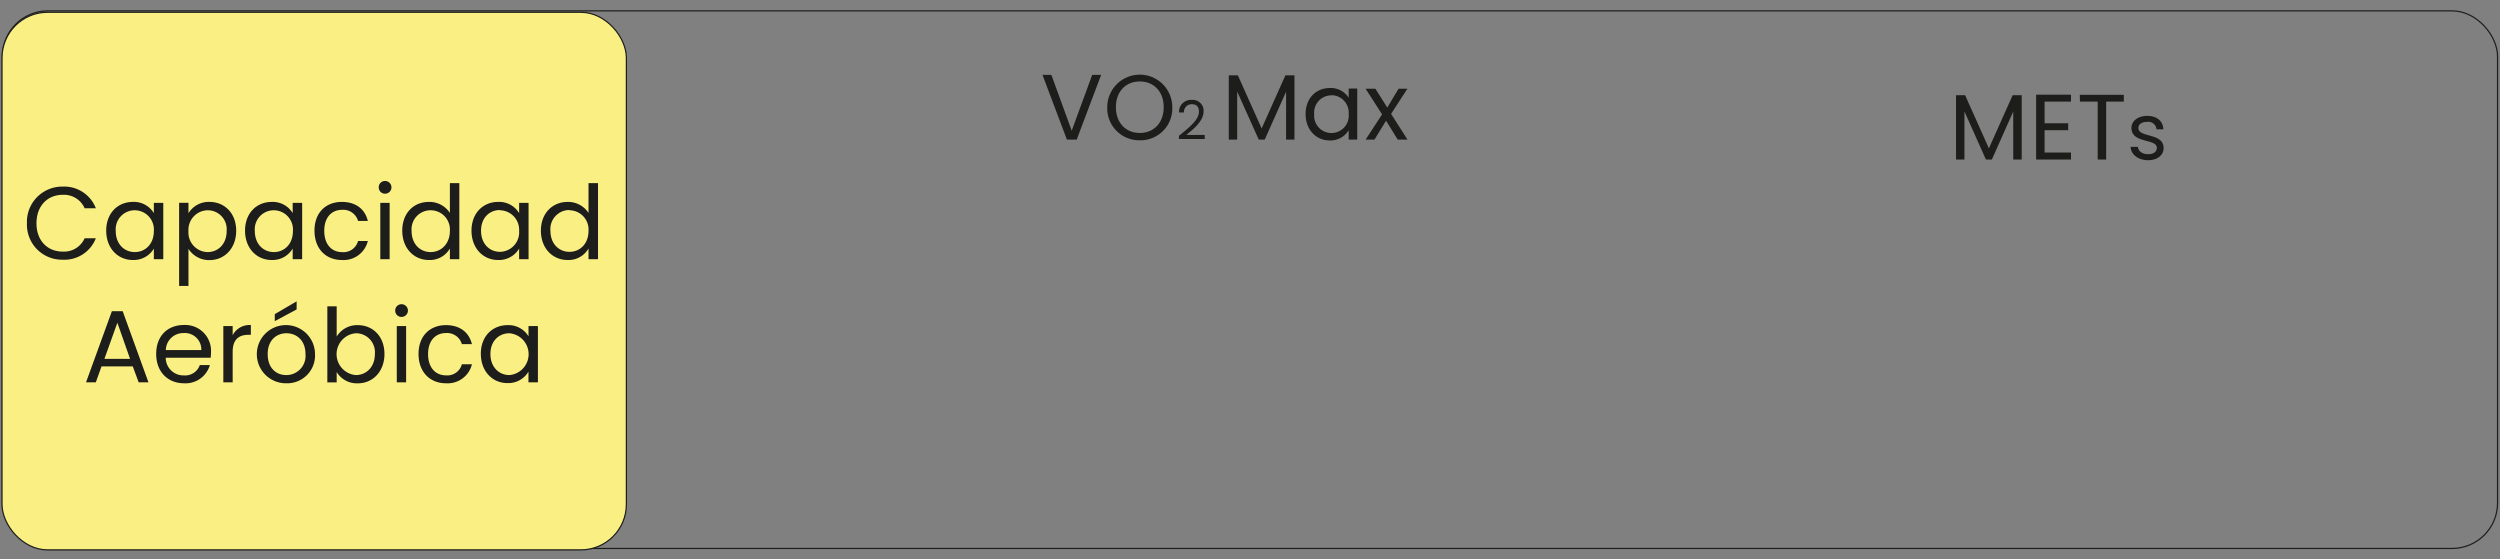 <svg id="Capa_1" data-name="Capa 1" xmlns="http://www.w3.org/2000/svg" viewBox="0 0 511.24 114.39"><rect x="0" y="0" width="511.24" height="114.39" fill="#808080" stroke="none"/><defs><style>.cls-1{fill:none;}.cls-1,.cls-2{stroke:#1d1d1b;stroke-miterlimit:10;stroke-width:0.25px;}.cls-2{fill:#faef83;}.cls-3{fill:#1d1d1b;}</style></defs><rect class="cls-1" x="0.5" y="2.22" width="510.24" height="109.94" rx="9.31"/><rect class="cls-2" x="0.41" y="2.51" width="127.68" height="109.94" rx="9.31"/><path class="cls-3" d="M223.35,15.31h1.83l-5,13.24h-2l-5-13.24H215l4.16,11.42Z"/><path class="cls-3" d="M233.08,28.69a6.54,6.54,0,0,1-6.65-6.77,6.65,6.65,0,1,1,13.3,0A6.52,6.52,0,0,1,233.08,28.69Zm0-1.5c2.8,0,4.89-2,4.89-5.27s-2.09-5.26-4.89-5.26-4.88,2-4.88,5.26S230.29,27.19,233.08,27.19Z"/><path class="cls-3" d="M241.11,27.75c2.09-1.68,4.07-3.27,4.07-4.9,0-.88-.38-1.54-1.46-1.54A1.58,1.58,0,0,0,242.11,23h-1a2.43,2.43,0,0,1,2.56-2.57,2.23,2.23,0,0,1,2.46,2.35c0,2-2.13,3.66-3.55,4.82h3.78v.83h-5.29Z"/><path class="cls-3" d="M251.28,15.41h1.86L258,26.27l4.86-10.86h1.85V28.55H263v-9.8l-4.37,9.8h-1.22L253,18.73v9.82h-1.72Z"/><path class="cls-3" d="M271.93,18A4.3,4.3,0,0,1,275.8,20v-1.9h1.75V28.55H275.8V26.62a4.33,4.33,0,0,1-3.89,2.1c-2.77,0-4.92-2.18-4.92-5.41S269.14,18,271.93,18Zm.34,1.5a3.52,3.52,0,0,0-3.52,3.84,3.54,3.54,0,1,0,7.05,0A3.57,3.57,0,0,0,272.27,19.47Z"/><path class="cls-3" d="M283.44,24.68l-2.37,3.87h-1.81l3.37-5.16-3.37-5.25h2L283.69,22,286,18.14h1.81l-3.34,5.15,3.36,5.26h-2Z"/><path class="cls-3" d="M400,19.47h1.86l4.86,10.87,4.86-10.87h1.85V32.62h-1.73V22.81l-4.37,9.81h-1.22l-4.39-9.83v9.83H400Z"/><path class="cls-3" d="M423.51,20.78h-5.4v4.43h4.83v1.42h-4.83v4.56h5.4v1.43h-7.13V19.36h7.13Z"/><path class="cls-3" d="M425.31,19.38h9v1.4h-3.61V32.62h-1.73V20.78h-3.63Z"/><path class="cls-3" d="M439.28,32.76c-2,0-3.49-1.12-3.58-2.72h1.5c.08.85.84,1.49,2.07,1.49s1.79-.58,1.79-1.3c0-1.95-5.19-.81-5.19-4.08,0-1.35,1.27-2.45,3.22-2.45s3.22,1,3.32,2.75H441A1.69,1.69,0,0,0,439,24.93c-1.07,0-1.71.52-1.71,1.22,0,2.08,5.09.94,5.16,4.08C442.49,31.67,441.22,32.76,439.28,32.76Z"/><path class="cls-3" d="M12.81,38.16a6.91,6.91,0,0,1,6.79,4.43H17.31a4.61,4.61,0,0,0-4.5-2.75c-3.06,0-5.35,2.23-5.35,5.82s2.29,5.79,5.35,5.79a4.61,4.61,0,0,0,4.5-2.73H19.6a6.89,6.89,0,0,1-6.79,4.39,7.17,7.17,0,0,1-7.3-7.45A7.21,7.21,0,0,1,12.81,38.16Z"/><path class="cls-3" d="M27.18,41.29a4.76,4.76,0,0,1,4.28,2.29v-2.1h1.93V53H31.46V50.84a4.79,4.79,0,0,1-4.3,2.33c-3.07,0-5.44-2.41-5.44-6S24.09,41.29,27.18,41.29ZM27.56,43a3.89,3.89,0,0,0-3.89,4.24c0,2.71,1.79,4.31,3.89,4.31s3.9-1.58,3.9-4.29A3.94,3.94,0,0,0,27.56,43Z"/><path class="cls-3" d="M42.84,41.29c3.09,0,5.46,2.31,5.46,5.9s-2.37,6-5.46,6a5,5,0,0,1-4.3-2.3v7.58H36.63v-17h1.91V43.6A4.84,4.84,0,0,1,42.84,41.29ZM42.45,43a4,4,0,0,0-3.91,4.26,4,4,0,0,0,3.91,4.29c2.12,0,3.9-1.6,3.9-4.31A3.88,3.88,0,0,0,42.45,43Z"/><path class="cls-3" d="M55.57,41.29a4.76,4.76,0,0,1,4.28,2.29v-2.1h1.94V53H59.85V50.84a4.79,4.79,0,0,1-4.3,2.33c-3.07,0-5.44-2.41-5.44-6S52.48,41.29,55.57,41.29ZM56,43a3.89,3.89,0,0,0-3.89,4.24c0,2.71,1.79,4.31,3.89,4.31s3.9-1.58,3.9-4.29A3.94,3.94,0,0,0,56,43Z"/><path class="cls-3" d="M69.91,41.29c2.86,0,4.73,1.47,5.31,3.89h-2a3.14,3.14,0,0,0-3.26-2.27c-2.1,0-3.65,1.49-3.65,4.3s1.55,4.35,3.65,4.35a3.09,3.09,0,0,0,3.26-2.27h2a5.1,5.1,0,0,1-5.31,3.88c-3.27,0-5.6-2.3-5.6-6S66.64,41.29,69.91,41.29Z"/><path class="cls-3" d="M77.45,38.31a1.28,1.28,0,0,1,1.3-1.3,1.3,1.3,0,0,1,0,2.6A1.28,1.28,0,0,1,77.45,38.31Zm.32,3.17h1.91V53H77.77Z"/><path class="cls-3" d="M87.7,41.29A5,5,0,0,1,92,43.54V37.45h1.93V53H92V50.82a4.72,4.72,0,0,1-4.28,2.35c-3.09,0-5.46-2.41-5.46-6S84.59,41.29,87.7,41.29ZM88.06,43a3.89,3.89,0,0,0-3.89,4.24c0,2.71,1.79,4.31,3.89,4.31S92,49.92,92,47.21A3.94,3.94,0,0,0,88.06,43Z"/><path class="cls-3" d="M101.87,41.29a4.77,4.77,0,0,1,4.29,2.29v-2.1h1.93V53h-1.93V50.84a4.82,4.82,0,0,1-4.31,2.33c-3.06,0-5.43-2.41-5.43-6S98.79,41.29,101.87,41.29Zm.38,1.66c-2.1,0-3.88,1.53-3.88,4.24s1.78,4.31,3.88,4.31a4,4,0,0,0,3.91-4.29A4,4,0,0,0,102.25,43Z"/><path class="cls-3" d="M116.09,41.29a5,5,0,0,1,4.26,2.25V37.45h1.94V53h-1.94V50.82a4.72,4.72,0,0,1-4.28,2.35c-3.09,0-5.46-2.41-5.46-6S113,41.29,116.09,41.29Zm.36,1.66a3.89,3.89,0,0,0-3.89,4.24c0,2.71,1.79,4.31,3.89,4.31s3.9-1.58,3.9-4.29A3.94,3.94,0,0,0,116.45,43Z"/><path class="cls-3" d="M27.15,74.93H20.76l-1.17,3.26h-2l5.29-14.55h2.21l5.27,14.55h-2ZM24,66l-2.65,7.39H26.6Z"/><path class="cls-3" d="M37.63,78.38c-3.28,0-5.69-2.31-5.69-6s2.33-5.92,5.69-5.92A5.28,5.28,0,0,1,43.15,72a8.82,8.82,0,0,1-.07,1.16H33.89a3.62,3.62,0,0,0,3.74,3.61,3.16,3.16,0,0,0,3.23-2.12h2.06A5.18,5.18,0,0,1,37.63,78.38Zm-3.72-6.79h7.26a3.37,3.37,0,0,0-3.63-3.48A3.56,3.56,0,0,0,33.91,71.59Z"/><path class="cls-3" d="M47.58,78.19H45.67V66.68h1.91v1.87a3.88,3.88,0,0,1,3.72-2.08v2h-.51c-1.82,0-3.21.82-3.21,3.49Z"/><path class="cls-3" d="M58.52,78.38a5.95,5.95,0,1,1,5.9-6A5.7,5.7,0,0,1,58.52,78.38Zm0-1.68a3.92,3.92,0,0,0,3.95-4.29c0-2.9-1.91-4.26-3.89-4.26s-3.84,1.36-3.84,4.26S56.53,76.7,58.52,76.7Zm2.14-15.08v1.66l-4.47,2.39V64.24Z"/><path class="cls-3" d="M73.16,66.49c3.1,0,5.46,2.31,5.46,5.9s-2.38,6-5.46,6a4.82,4.82,0,0,1-4.31-2.31v2.12H66.94V62.65h1.91v6.17A4.89,4.89,0,0,1,73.16,66.49Zm-.4,1.66a4.29,4.29,0,0,0,0,8.55c2.12,0,3.9-1.6,3.9-4.31A3.88,3.88,0,0,0,72.76,68.15Z"/><path class="cls-3" d="M80.82,63.51a1.28,1.28,0,0,1,1.3-1.3,1.3,1.3,0,0,1,0,2.6A1.28,1.28,0,0,1,80.82,63.51Zm.32,3.17h1.91V78.19H81.14Z"/><path class="cls-3" d="M91.2,66.49c2.85,0,4.72,1.47,5.31,3.89H94.45a3.13,3.13,0,0,0-3.25-2.27c-2.1,0-3.66,1.49-3.66,4.3s1.56,4.35,3.66,4.35a3.08,3.08,0,0,0,3.25-2.27h2.06a5.12,5.12,0,0,1-5.31,3.89c-3.28,0-5.61-2.31-5.61-6S87.92,66.49,91.2,66.49Z"/><path class="cls-3" d="M103.8,66.49a4.76,4.76,0,0,1,4.28,2.29v-2.1H110V78.19h-1.93V76a4.8,4.8,0,0,1-4.31,2.34c-3.06,0-5.43-2.42-5.43-6S100.71,66.49,103.8,66.49Zm.37,1.66c-2.1,0-3.88,1.53-3.88,4.24s1.78,4.31,3.88,4.31a4.29,4.29,0,0,0,0-8.55Z"/></svg>